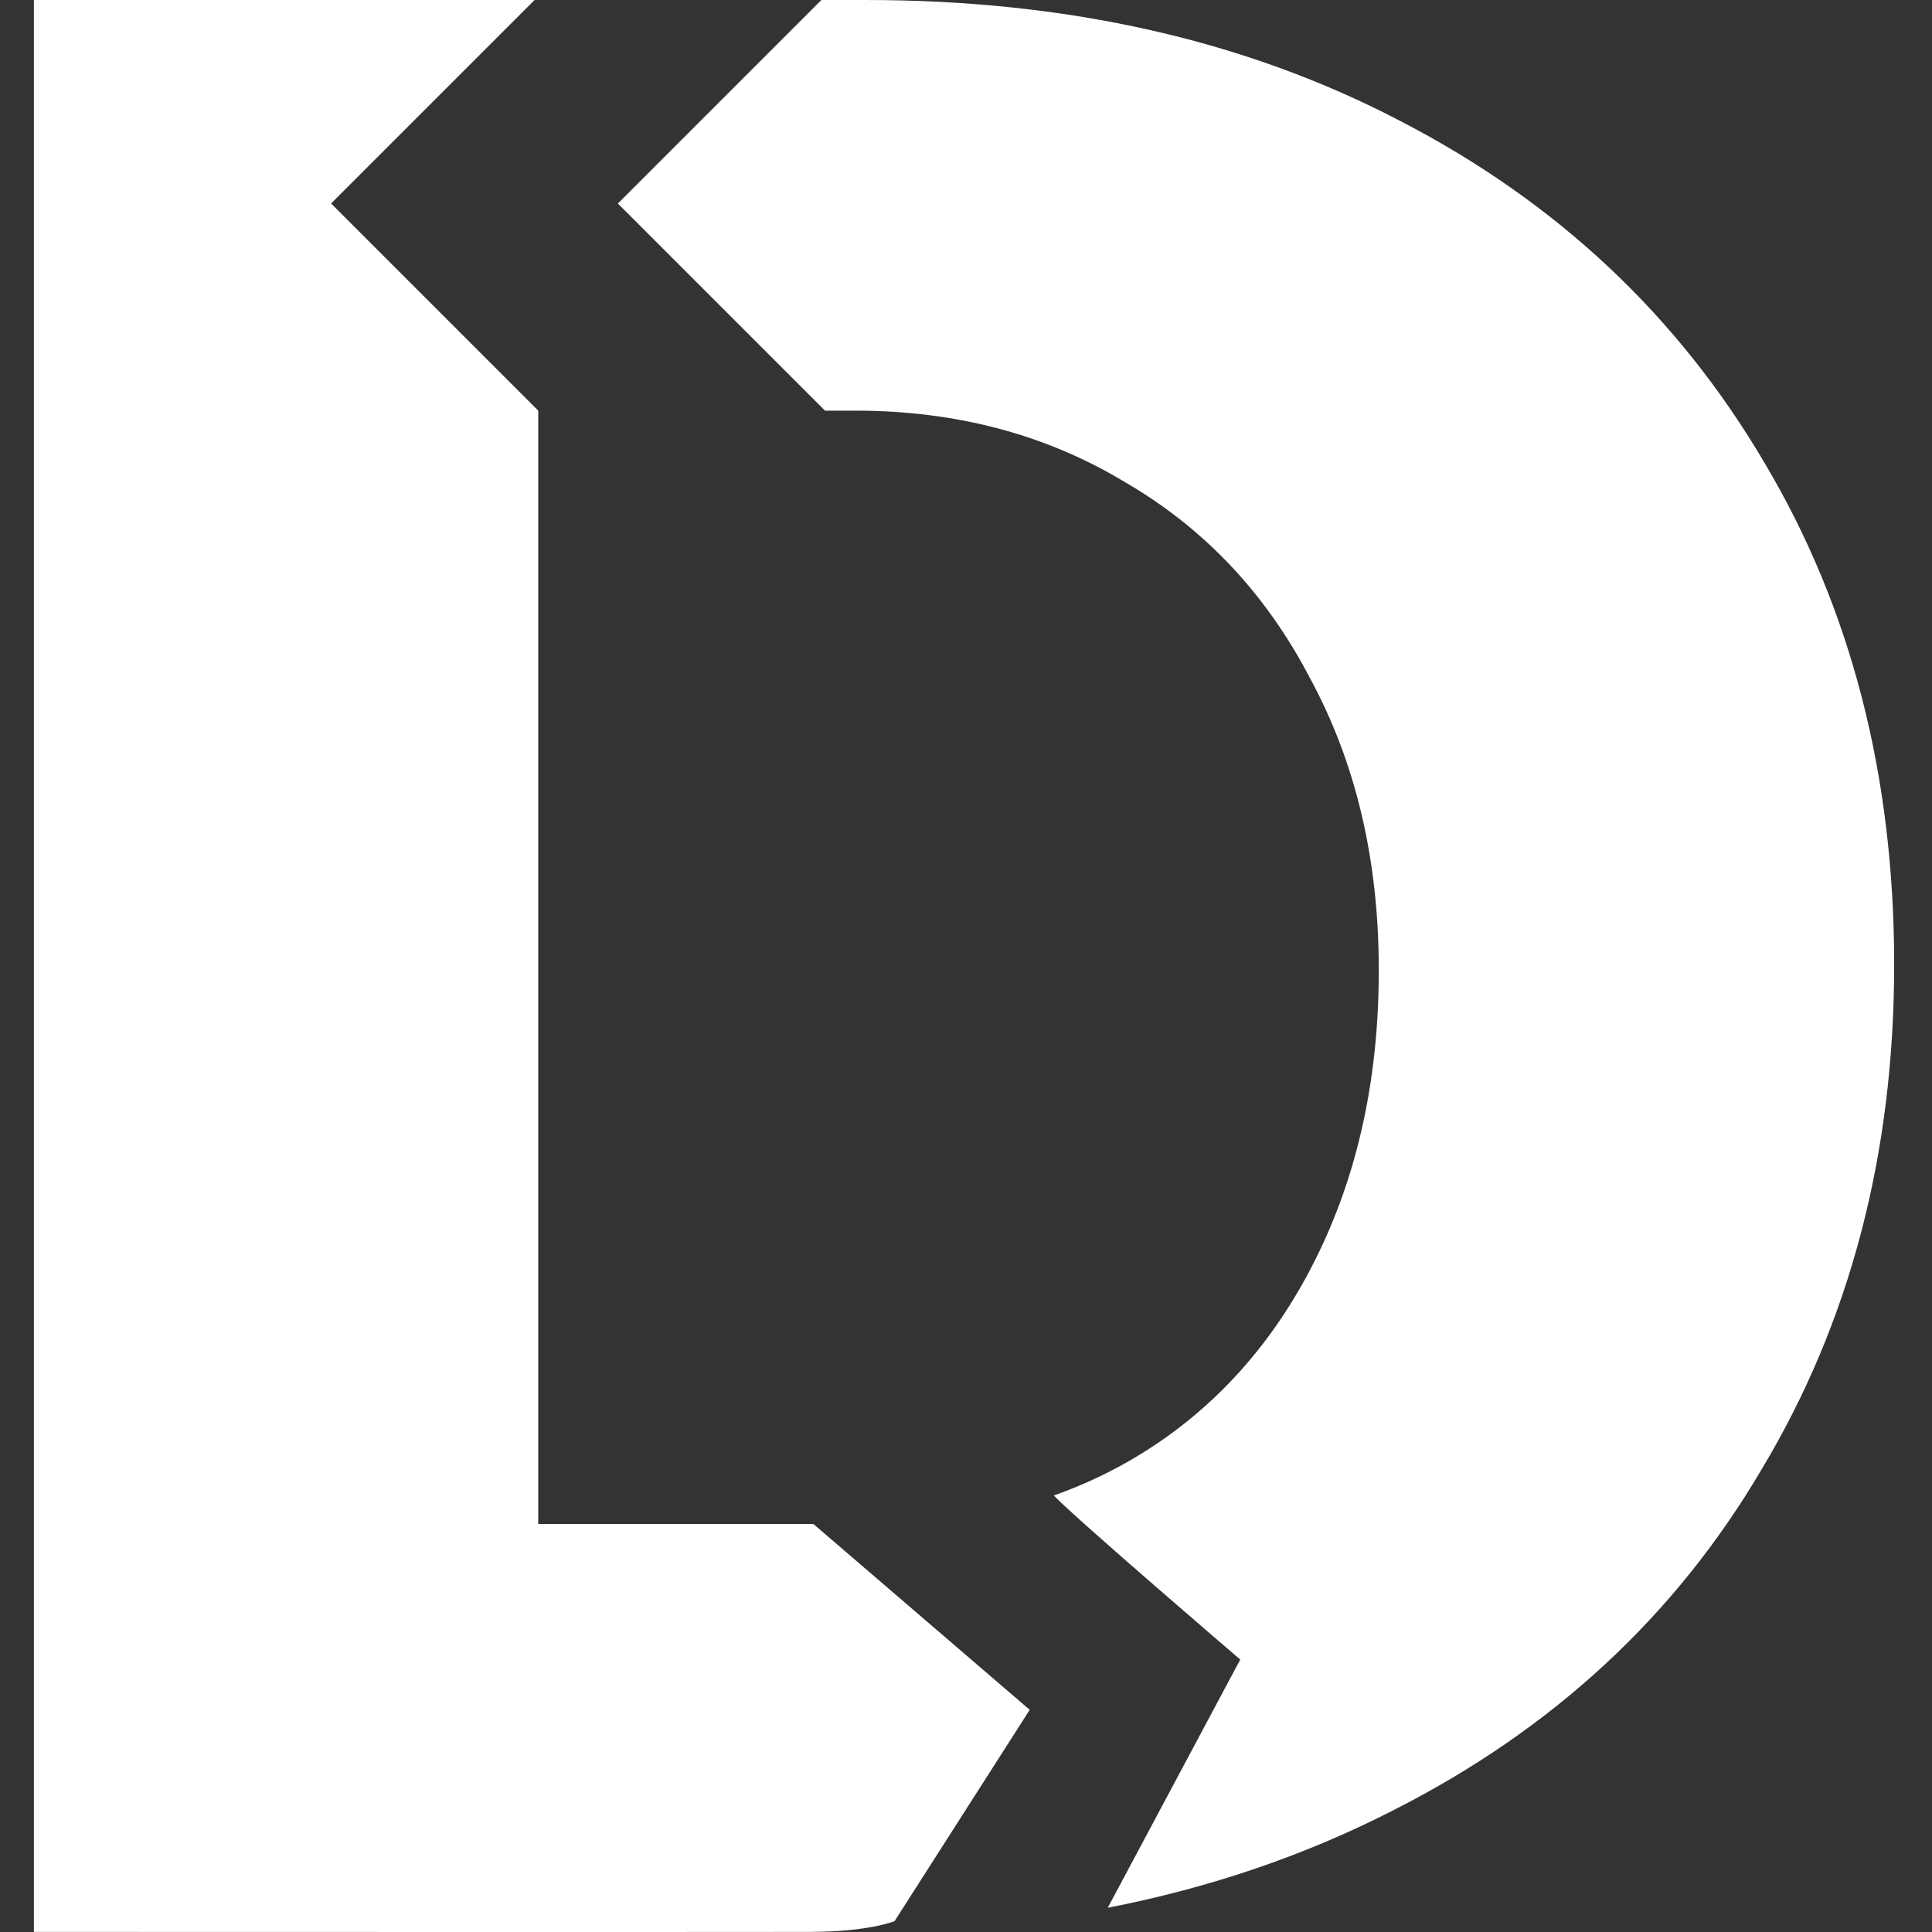 <?xml version="1.0" encoding="UTF-8" standalone="no"?>
<!-- Created with Inkscape (http://www.inkscape.org/) -->

<svg
   xmlns:dc="http://purl.org/dc/elements/1.1/"
   xmlns:cc="http://creativecommons.org/ns#"
   xmlns:rdf="http://www.w3.org/1999/02/22-rdf-syntax-ns#"
   xmlns:svg="http://www.w3.org/2000/svg"
   xmlns="http://www.w3.org/2000/svg"
   xmlns:sodipodi="http://sodipodi.sourceforge.net/DTD/sodipodi-0.dtd"
   xmlns:inkscape="http://www.inkscape.org/namespaces/inkscape"
   width="211.066mm"
   height="211.066mm"
   viewBox="0 0 211.066 211.066"
   version="1.1"
   id="svg1884"
   inkscape:version="0.92.2 (5c3e80d, 2017-08-06)"
   sodipodi:docname="logo_solo_mono.svg"
   inkscape:export-filename="/home/aqw/git/datalad.org/new_logo/solo6.png"
   inkscape:export-xdpi="299.96201"
   inkscape:export-ydpi="299.96201">
  <rect x="0" y="0" width="211.066" height="211.066" fill="#333333" stroke="none"/>
  <defs
     id="defs1878" />
  <sodipodi:namedview
     id="base"
     pagecolor="#ffffff"
     bordercolor="#666666"
     borderopacity="1.0"
     inkscape:pageopacity="0.0"
     inkscape:pageshadow="2"
     inkscape:zoom="0.49497475"
     inkscape:cx="4.7146687"
     inkscape:cy="543.32335"
     inkscape:document-units="mm"
     inkscape:current-layer="layer1"
     showgrid="false"
     fit-margin-top="0"
     fit-margin-left="0"
     fit-margin-right="0"
     fit-margin-bottom="0"
     inkscape:window-width="1916"
     inkscape:window-height="1071"
     inkscape:window-x="0"
     inkscape:window-y="498"
     inkscape:window-maximized="0"
     units="mm"
     inkscape:pagecheckerboard="true" />
  <g
     inkscape:label="Layer 1"
     inkscape:groupmode="layer"
     id="layer1"
     transform="translate(-128.871,46.38)">
    <path
       style="font-style:normal;font-variant:normal;font-weight:bold;font-stretch:normal;font-size:192px;line-height:25px;font-family:Montserrat;-inkscape-font-specification:'Montserrat Bold';text-align:start;letter-spacing:0px;word-spacing:0px;writing-mode:lr-tb;text-anchor:start;display:inline;fill:#ffffff;fill-opacity:1;stroke:none;stroke-width:1.568px;stroke-linecap:butt;stroke-linejoin:miter;stroke-opacity:1"
       d="m 218.606,-46.38 -22.235,22.235 22.627,22.627 h 3.298 c 11.039,0 20.875,2.61 29.506,7.828 8.631,5.018 15.354,12.141 20.171,21.375 5.018,9.233 7.528,19.87 7.528,31.913 0,11.842 -2.308,22.38 -6.925,31.613 -4.617,9.233 -11.041,16.36 -19.27,21.378 -2.946,1.797 -6.052,3.257 -9.308,4.41 2.271,2.416 20.367,17.923 20.367,17.923 l -14.474,27.117 c 11.173,-2.182 21.545,-5.716 31.114,-10.612 17.462,-8.832 30.911,-21.274 40.345,-37.331 9.634,-16.057 14.453,-34.424 14.453,-55.098 0,-20.674 -4.719,-38.938 -14.153,-54.794 -9.434,-16.057 -22.681,-28.503 -39.741,-37.334 -16.86,-8.831 -36.33,-13.249 -58.408,-13.249 z"
       id="path1711-6-2-1"
       inkscape:connector-curvature="0"
       sodipodi:nodetypes="cccsccssscccccsccsc"
       inkscape:export-xdpi="299.96201"
       inkscape:export-ydpi="299.96201" />
    <path
       style="font-style:normal;font-variant:normal;font-weight:bold;font-stretch:normal;font-size:192px;line-height:25px;font-family:Montserrat;-inkscape-font-specification:'Montserrat Bold';text-align:start;letter-spacing:0px;word-spacing:0px;writing-mode:lr-tb;text-anchor:start;fill:#ffffff;fill-opacity:1;stroke:none;stroke-width:1.568px;stroke-linecap:butt;stroke-linejoin:miter;stroke-opacity:1"
       d="M 132.575,-46.38 V 164.675 c 0,0 78.419,0.023 84.858,0 6.439,-0.023 9.167,-1.176 9.167,-1.176 L 241.365,140.413 217.736,120.116 H 187.672 V -1.518 l -10.493,-10.496 -12.131,-12.131 -0.007,-0.003 c 0.002,0.002 11.168,-11.166 22.235,-22.232 z"
       id="path1711-6-2-1-9"
       inkscape:connector-curvature="0"
       sodipodi:nodetypes="cczcccccccccc"
       inkscape:export-xdpi="299.96201"
       inkscape:export-ydpi="299.96201" />
  </g>
</svg>
